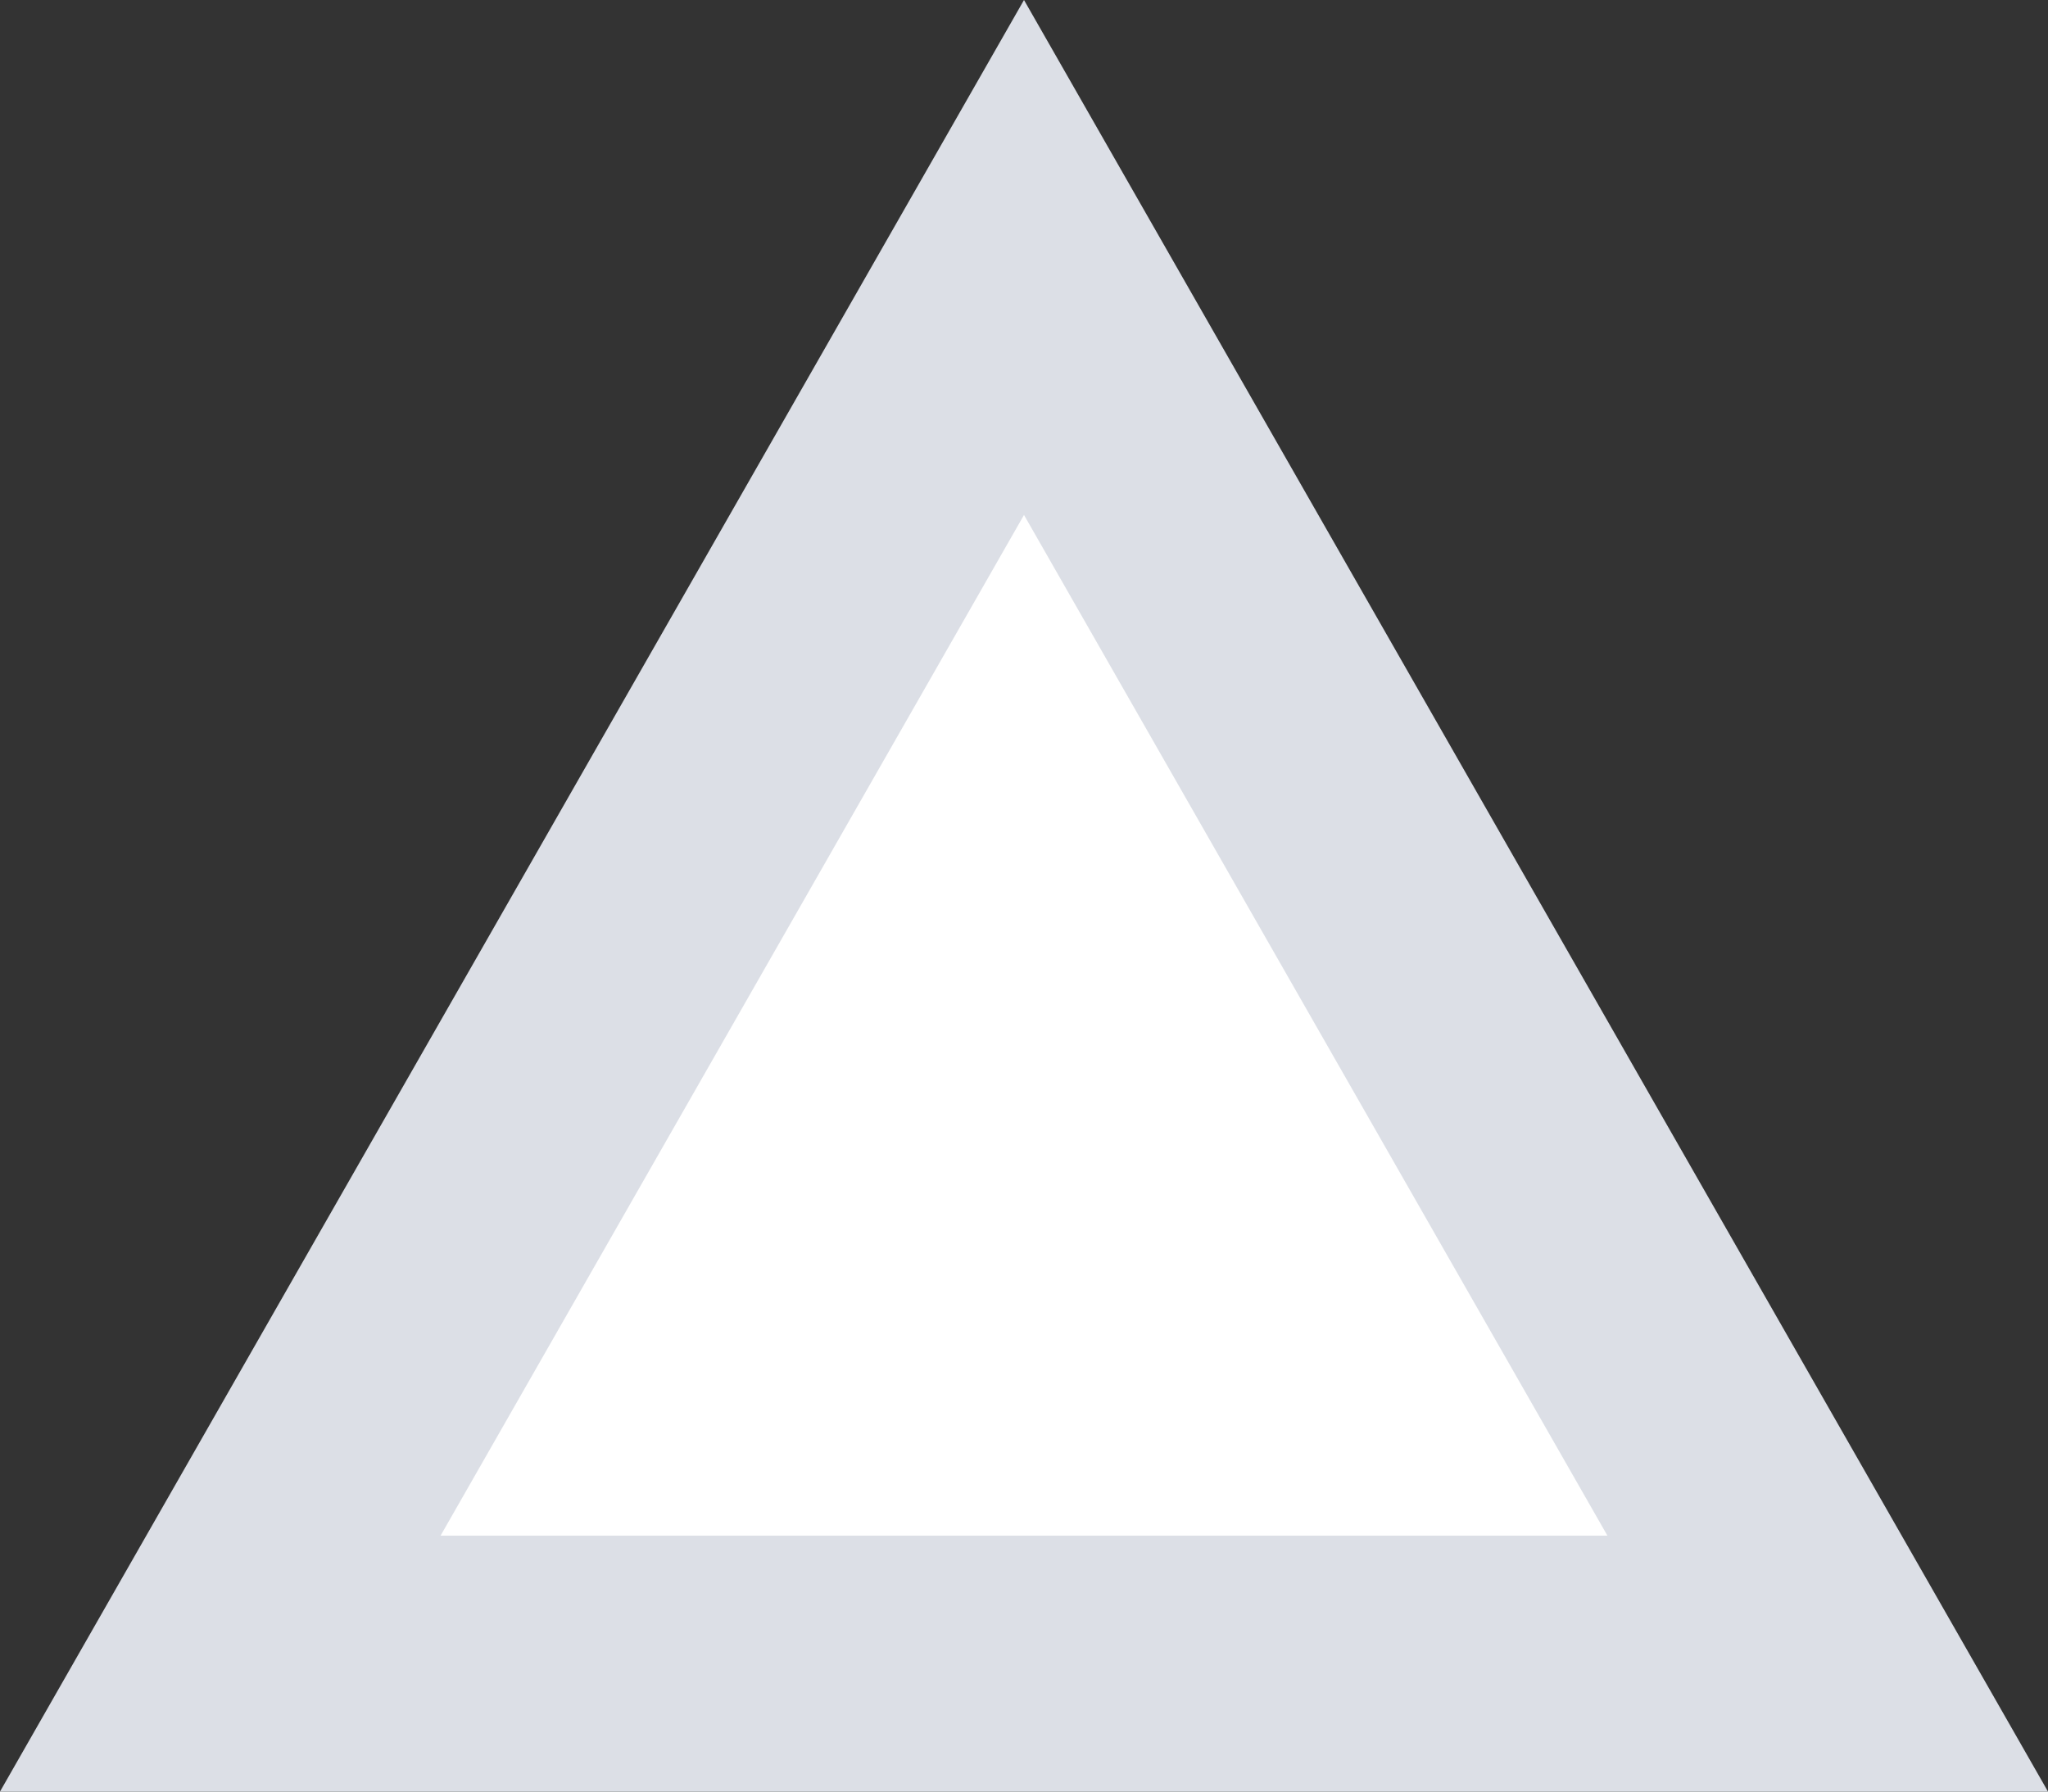 ﻿<?xml version="1.0" encoding="utf-8"?>
<svg version="1.1" xmlns:xlink="http://www.w3.org/1999/xlink" width="8px" height="7px" xmlns="http://www.w3.org/2000/svg">
  <rect width="100%" height="100%" fill="#333333" stroke="none"/>
  <g transform="matrix(1 0 0 1 -20 0 )">
    <path d="M 20.861 6.5  L 24 1.006  L 27.139 6.5  L 20.861 6.5  Z " fill-rule="nonzero" fill="#ffffff" stroke="none" />
    <path d="M 20 7  L 24 0  L 28 7  L 20 7  Z M 24 2.012  L 21.721 6  L 26.279 6  L 24 2.012  Z " fill-rule="nonzero" fill="#dcdfe6" stroke="none" />
  </g>
</svg>